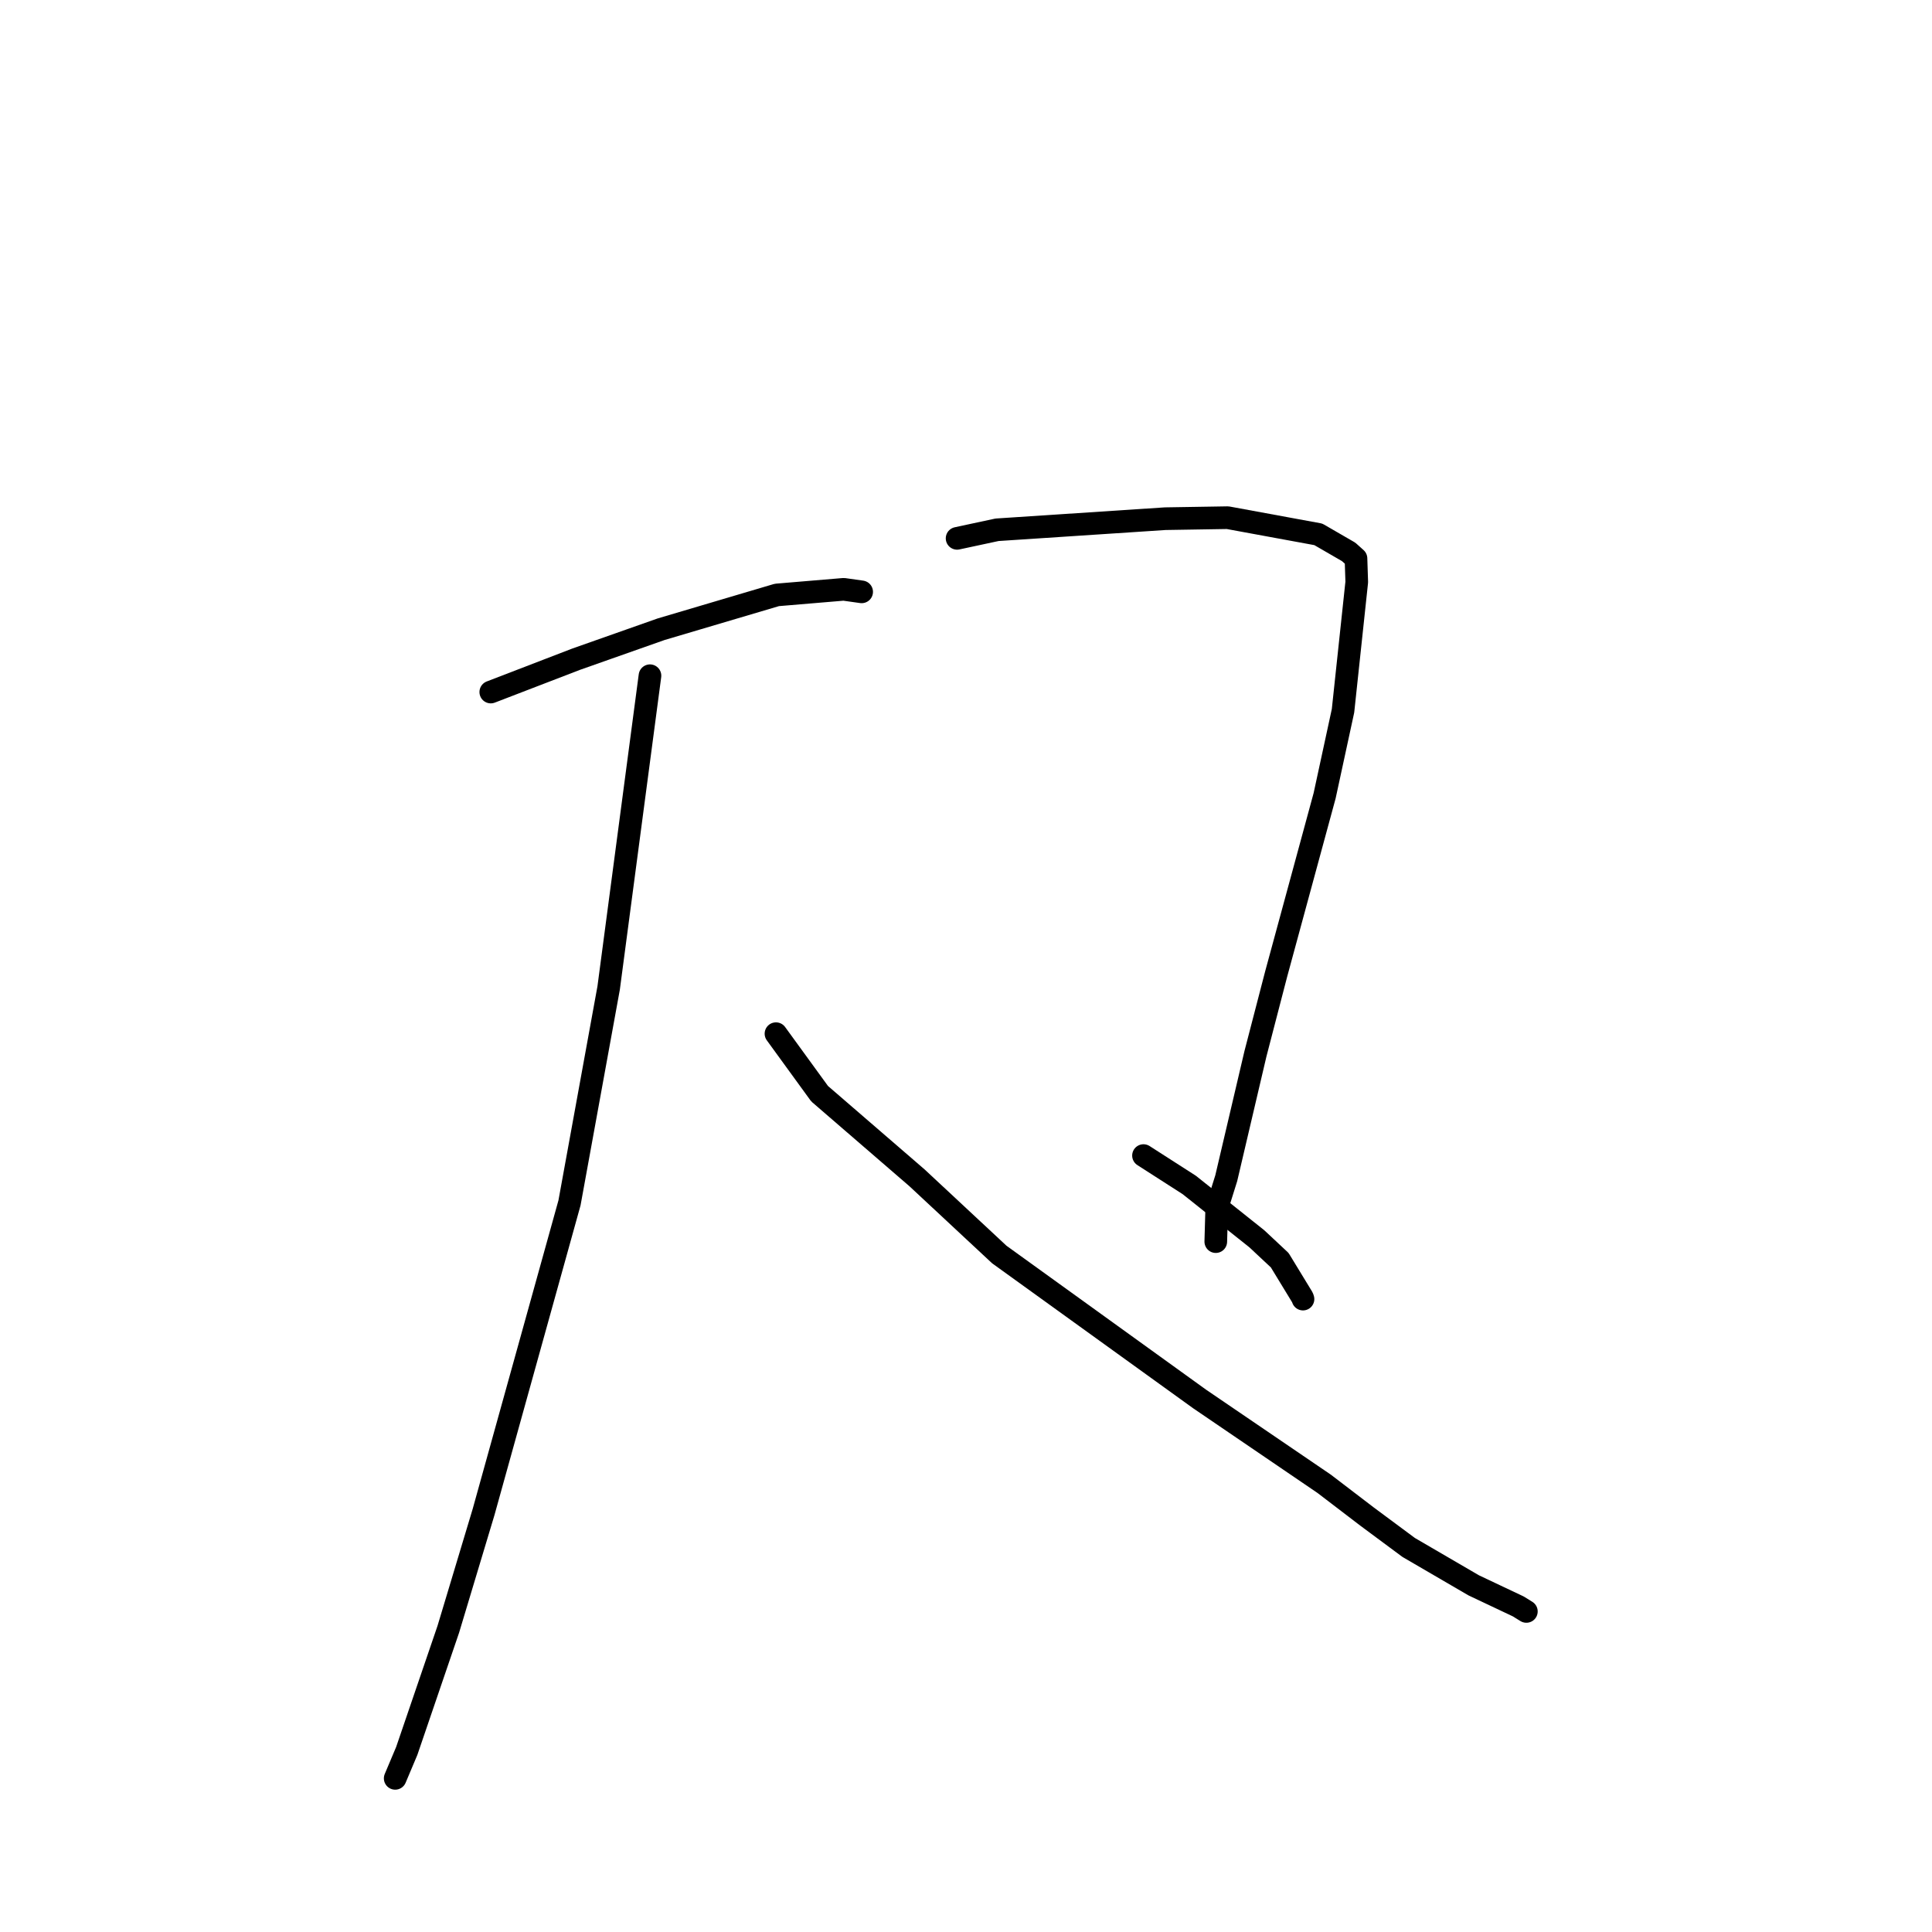 <?xml version="1.0" standalone="no"?>
    <svg width="256" height="256" xmlns="http://www.w3.org/2000/svg" version="1.1">
    <polyline stroke="black" stroke-width="3" stroke-linecap="round" fill="transparent" stroke-linejoin="round" points="65.031 91.699 76.351 87.343 87.603 83.375 102.941 78.832 111.798 78.088 114.157 78.421 114.174 78.423 " />
        <polyline stroke="black" stroke-width="3" stroke-linecap="round" fill="transparent" stroke-linejoin="round" points="86.125 89.536 80.649 130.912 75.462 159.384 64.075 200.352 59.402 215.887 53.898 232.006 52.504 235.311 52.365 235.641 " />
        <polyline stroke="black" stroke-width="3" stroke-linecap="round" fill="transparent" stroke-linejoin="round" points="102.82 136.968 108.602 144.921 121.519 156.078 132.412 166.23 158.944 185.364 175.46 196.612 181.149 200.959 186.655 205.045 195.274 210.066 201.18 212.859 202.171 213.474 202.252 213.524 " />
        <polyline stroke="black" stroke-width="3" stroke-linecap="round" fill="transparent" stroke-linejoin="round" points="126.819 71.334 132.11 70.199 154.397 68.729 162.667 68.594 174.682 70.803 178.7 73.128 179.585 73.921 179.675 74.001 179.777 77.119 177.957 94.179 175.52 105.437 169.097 129.068 166.353 139.631 162.485 156.117 161.221 160.155 161.109 164.125 161.098 164.522 " />
        <polyline stroke="black" stroke-width="3" stroke-linecap="round" fill="transparent" stroke-linejoin="round" points="151.519 153.12 157.583 157.012 166.533 164.143 169.57 166.982 172.586 171.932 172.654 172.137 " />
        </svg>